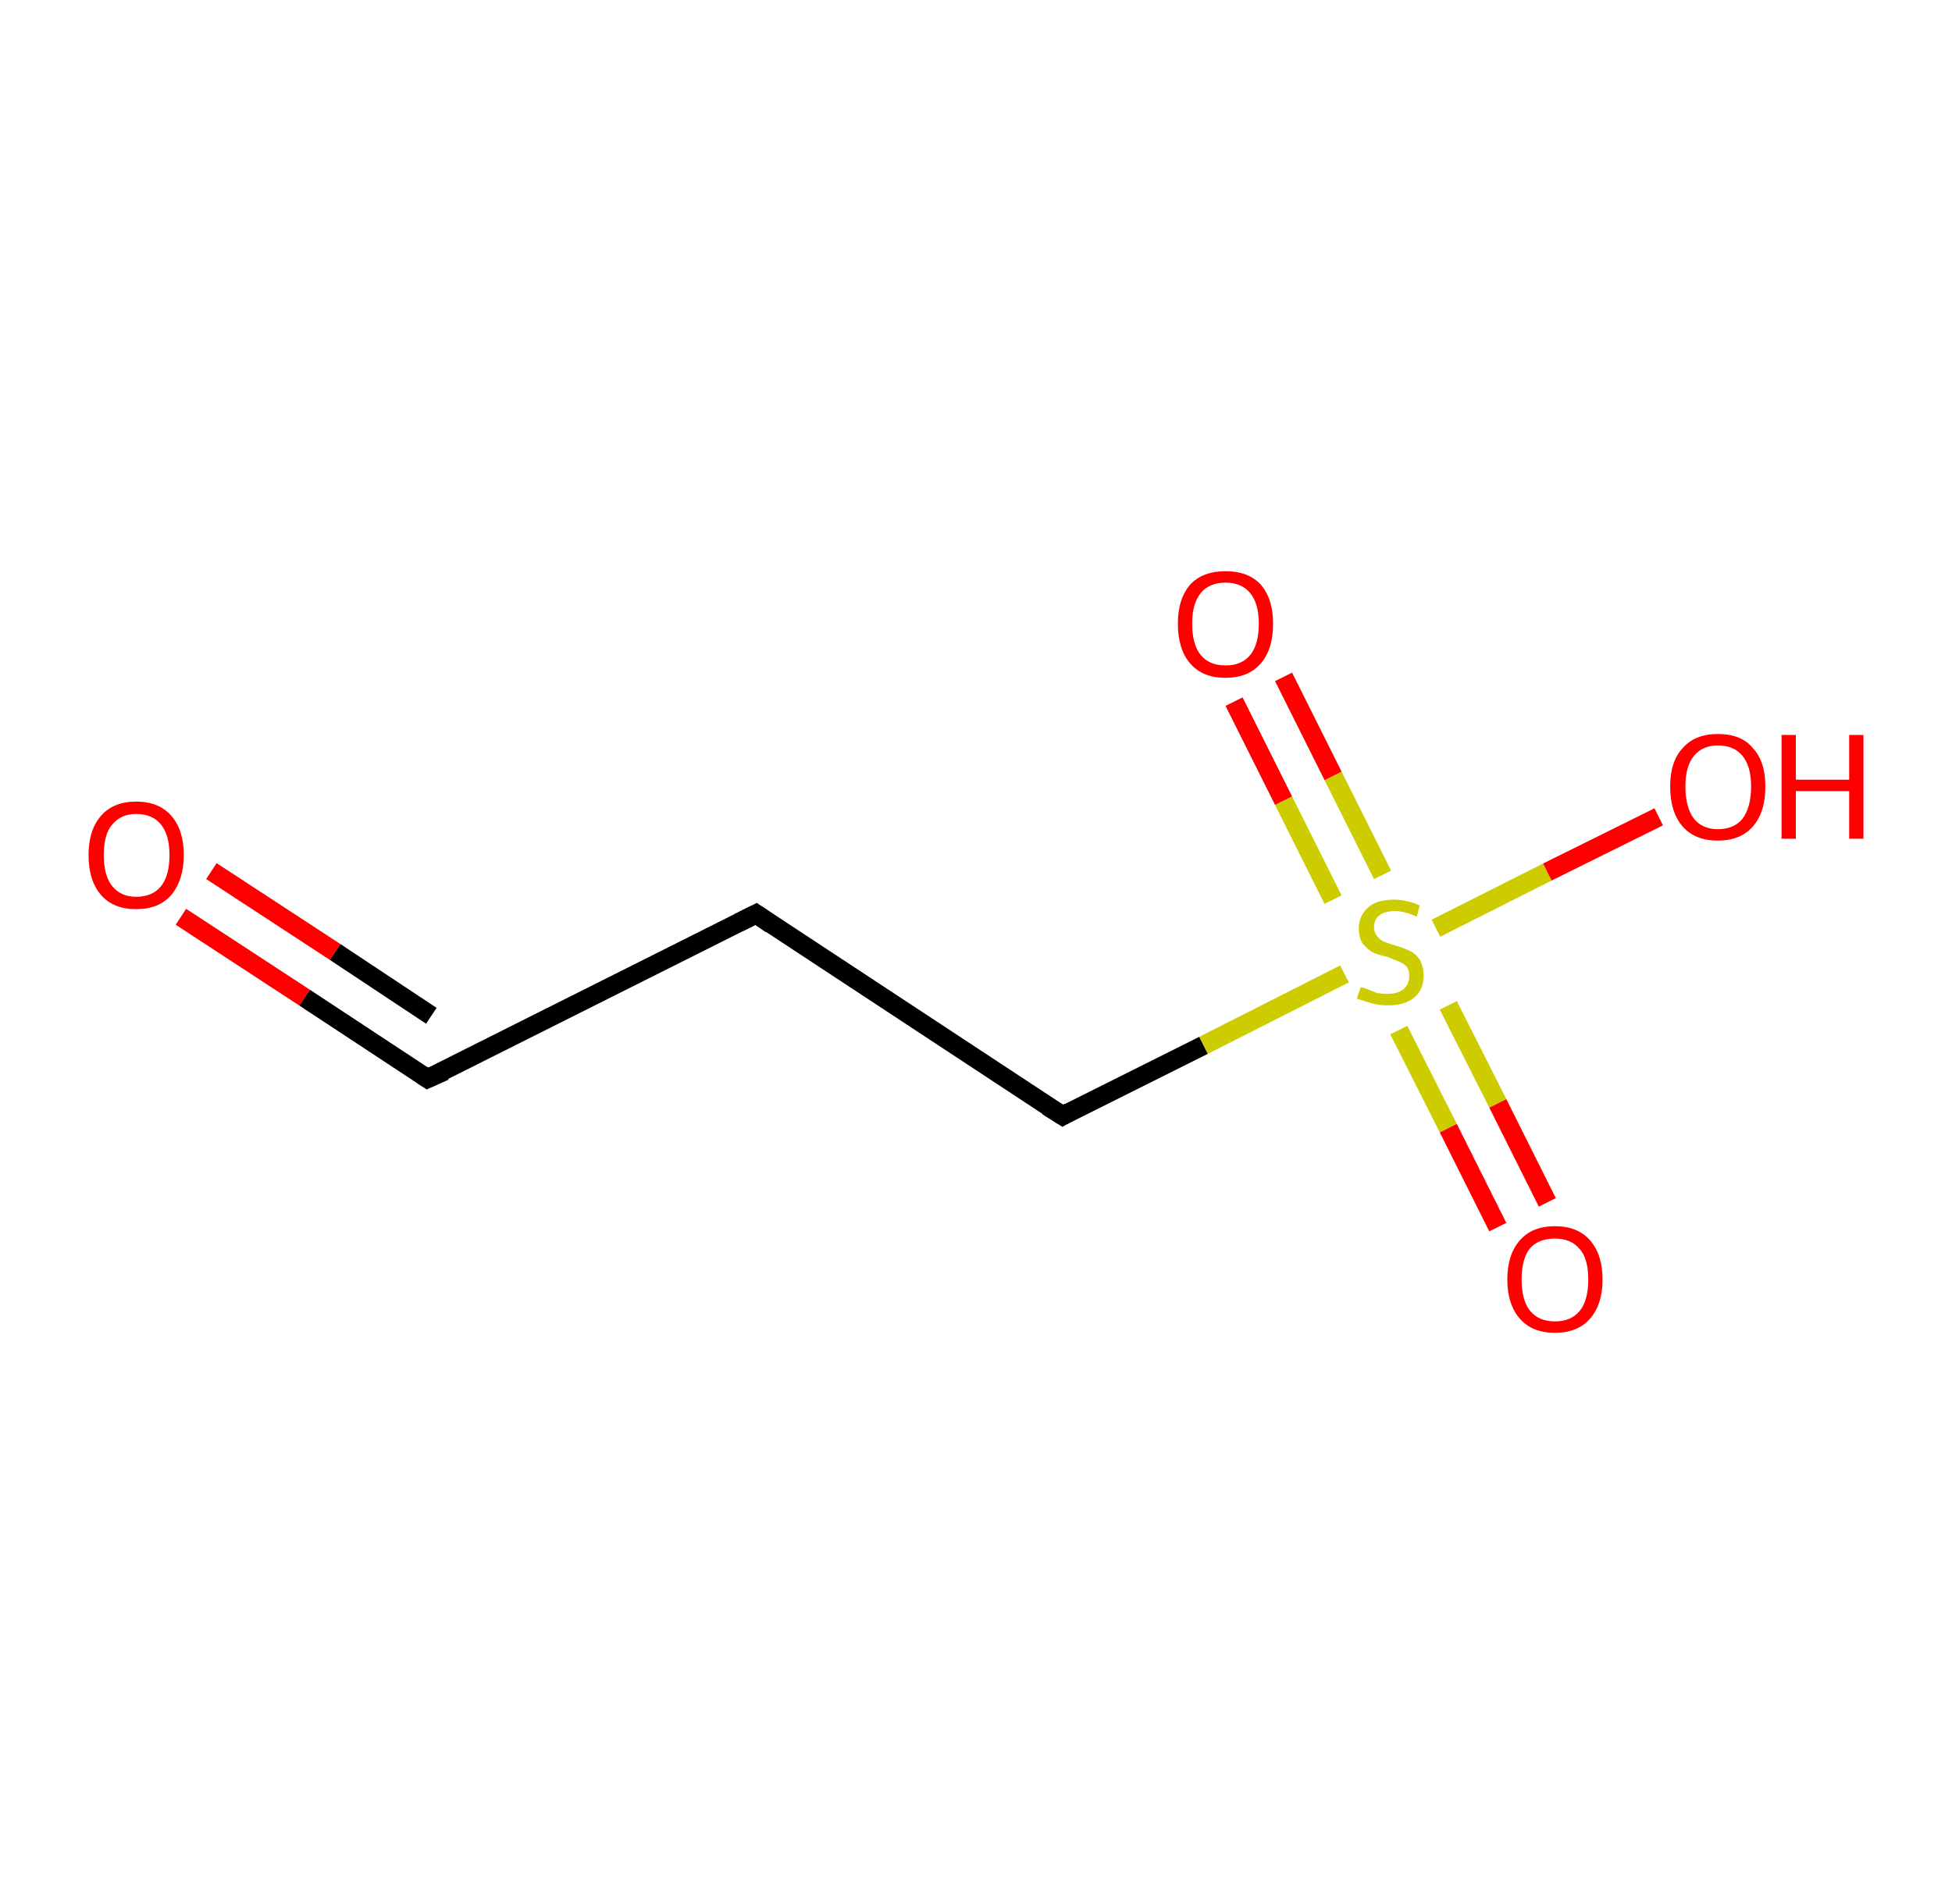 <?xml version='1.0' encoding='ASCII' standalone='yes'?>
<svg xmlns="http://www.w3.org/2000/svg" xmlns:rdkit="http://www.rdkit.org/xml" xmlns:xlink="http://www.w3.org/1999/xlink" version="1.1" baseProfile="full" xml:space="preserve" width="205px" height="200px" viewBox="0 0 205 200">
<!-- END OF HEADER -->
<rect style="opacity:1.0;fill:#FFFFFF;stroke:none" width="205.0" height="200.0" x="0.0" y="0.0"> </rect>
<path class="bond-0 atom-0 atom-1" d="M 19.0,96.3 L 32.0,104.8" style="fill:none;fill-rule:evenodd;stroke:#FF0000;stroke-width:2.0px;stroke-linecap:butt;stroke-linejoin:miter;stroke-opacity:1"/>
<path class="bond-0 atom-0 atom-1" d="M 32.0,104.8 L 44.9,113.3" style="fill:none;fill-rule:evenodd;stroke:#000000;stroke-width:2.0px;stroke-linecap:butt;stroke-linejoin:miter;stroke-opacity:1"/>
<path class="bond-0 atom-0 atom-1" d="M 22.2,91.5 L 35.2,100.0" style="fill:none;fill-rule:evenodd;stroke:#FF0000;stroke-width:2.0px;stroke-linecap:butt;stroke-linejoin:miter;stroke-opacity:1"/>
<path class="bond-0 atom-0 atom-1" d="M 35.2,100.0 L 45.3,106.7" style="fill:none;fill-rule:evenodd;stroke:#000000;stroke-width:2.0px;stroke-linecap:butt;stroke-linejoin:miter;stroke-opacity:1"/>
<path class="bond-1 atom-1 atom-2" d="M 44.9,113.3 L 79.4,96.0" style="fill:none;fill-rule:evenodd;stroke:#000000;stroke-width:2.0px;stroke-linecap:butt;stroke-linejoin:miter;stroke-opacity:1"/>
<path class="bond-2 atom-2 atom-3" d="M 79.4,96.0 L 111.6,117.2" style="fill:none;fill-rule:evenodd;stroke:#000000;stroke-width:2.0px;stroke-linecap:butt;stroke-linejoin:miter;stroke-opacity:1"/>
<path class="bond-3 atom-3 atom-4" d="M 111.6,117.2 L 126.4,109.8" style="fill:none;fill-rule:evenodd;stroke:#000000;stroke-width:2.0px;stroke-linecap:butt;stroke-linejoin:miter;stroke-opacity:1"/>
<path class="bond-3 atom-3 atom-4" d="M 126.4,109.8 L 141.2,102.3" style="fill:none;fill-rule:evenodd;stroke:#CCCC00;stroke-width:2.0px;stroke-linecap:butt;stroke-linejoin:miter;stroke-opacity:1"/>
<path class="bond-4 atom-4 atom-5" d="M 146.9,108.2 L 152.1,118.5" style="fill:none;fill-rule:evenodd;stroke:#CCCC00;stroke-width:2.0px;stroke-linecap:butt;stroke-linejoin:miter;stroke-opacity:1"/>
<path class="bond-4 atom-4 atom-5" d="M 152.1,118.5 L 157.3,128.9" style="fill:none;fill-rule:evenodd;stroke:#FF0000;stroke-width:2.0px;stroke-linecap:butt;stroke-linejoin:miter;stroke-opacity:1"/>
<path class="bond-4 atom-4 atom-5" d="M 152.1,105.6 L 157.3,115.9" style="fill:none;fill-rule:evenodd;stroke:#CCCC00;stroke-width:2.0px;stroke-linecap:butt;stroke-linejoin:miter;stroke-opacity:1"/>
<path class="bond-4 atom-4 atom-5" d="M 157.3,115.9 L 162.5,126.3" style="fill:none;fill-rule:evenodd;stroke:#FF0000;stroke-width:2.0px;stroke-linecap:butt;stroke-linejoin:miter;stroke-opacity:1"/>
<path class="bond-5 atom-4 atom-6" d="M 145.2,91.9 L 140.0,81.5" style="fill:none;fill-rule:evenodd;stroke:#CCCC00;stroke-width:2.0px;stroke-linecap:butt;stroke-linejoin:miter;stroke-opacity:1"/>
<path class="bond-5 atom-4 atom-6" d="M 140.0,81.5 L 134.8,71.1" style="fill:none;fill-rule:evenodd;stroke:#FF0000;stroke-width:2.0px;stroke-linecap:butt;stroke-linejoin:miter;stroke-opacity:1"/>
<path class="bond-5 atom-4 atom-6" d="M 140.0,94.5 L 134.8,84.1" style="fill:none;fill-rule:evenodd;stroke:#CCCC00;stroke-width:2.0px;stroke-linecap:butt;stroke-linejoin:miter;stroke-opacity:1"/>
<path class="bond-5 atom-4 atom-6" d="M 134.8,84.1 L 129.6,73.7" style="fill:none;fill-rule:evenodd;stroke:#FF0000;stroke-width:2.0px;stroke-linecap:butt;stroke-linejoin:miter;stroke-opacity:1"/>
<path class="bond-6 atom-4 atom-7" d="M 150.8,97.5 L 162.5,91.6" style="fill:none;fill-rule:evenodd;stroke:#CCCC00;stroke-width:2.0px;stroke-linecap:butt;stroke-linejoin:miter;stroke-opacity:1"/>
<path class="bond-6 atom-4 atom-7" d="M 162.5,91.6 L 174.2,85.8" style="fill:none;fill-rule:evenodd;stroke:#FF0000;stroke-width:2.0px;stroke-linecap:butt;stroke-linejoin:miter;stroke-opacity:1"/>
<path d="M 44.3,112.9 L 44.9,113.3 L 46.7,112.5" style="fill:none;stroke:#000000;stroke-width:2.0px;stroke-linecap:butt;stroke-linejoin:miter;stroke-opacity:1;"/>
<path d="M 77.6,96.9 L 79.4,96.0 L 81.0,97.1" style="fill:none;stroke:#000000;stroke-width:2.0px;stroke-linecap:butt;stroke-linejoin:miter;stroke-opacity:1;"/>
<path d="M 110.0,116.2 L 111.6,117.2 L 112.3,116.8" style="fill:none;stroke:#000000;stroke-width:2.0px;stroke-linecap:butt;stroke-linejoin:miter;stroke-opacity:1;"/>
<path class="atom-0" d="M 9.3 89.8 Q 9.3 87.2, 10.6 85.7 Q 11.9 84.2, 14.3 84.2 Q 16.7 84.2, 18.0 85.7 Q 19.3 87.2, 19.3 89.8 Q 19.3 92.4, 18.0 94.0 Q 16.7 95.5, 14.3 95.5 Q 11.9 95.5, 10.6 94.0 Q 9.3 92.5, 9.3 89.8 M 14.3 94.2 Q 16.0 94.2, 16.9 93.1 Q 17.8 92.0, 17.8 89.8 Q 17.8 87.7, 16.9 86.6 Q 16.0 85.5, 14.3 85.5 Q 12.7 85.5, 11.8 86.6 Q 10.9 87.6, 10.9 89.8 Q 10.9 92.0, 11.8 93.1 Q 12.7 94.2, 14.3 94.2 " fill="#FF0000"/>
<path class="atom-4" d="M 142.9 103.7 Q 143.0 103.7, 143.6 103.9 Q 144.1 104.1, 144.6 104.3 Q 145.2 104.4, 145.7 104.4 Q 146.8 104.4, 147.4 103.9 Q 148.0 103.4, 148.0 102.5 Q 148.0 101.9, 147.7 101.5 Q 147.4 101.2, 146.9 101.0 Q 146.4 100.8, 145.7 100.5 Q 144.7 100.3, 144.1 100.0 Q 143.6 99.7, 143.1 99.1 Q 142.7 98.5, 142.7 97.5 Q 142.7 96.2, 143.7 95.3 Q 144.6 94.5, 146.4 94.5 Q 147.7 94.5, 149.1 95.1 L 148.8 96.3 Q 147.5 95.7, 146.5 95.7 Q 145.4 95.7, 144.8 96.2 Q 144.3 96.6, 144.3 97.4 Q 144.3 97.9, 144.6 98.3 Q 144.9 98.7, 145.3 98.9 Q 145.8 99.1, 146.5 99.3 Q 147.5 99.6, 148.1 99.9 Q 148.7 100.2, 149.1 100.8 Q 149.5 101.5, 149.5 102.5 Q 149.5 104.0, 148.5 104.8 Q 147.5 105.6, 145.8 105.6 Q 144.8 105.6, 144.1 105.4 Q 143.4 105.2, 142.5 104.9 L 142.9 103.7 " fill="#CCCC00"/>
<path class="atom-5" d="M 158.3 134.4 Q 158.3 131.8, 159.6 130.3 Q 160.9 128.8, 163.3 128.8 Q 165.7 128.8, 167.0 130.3 Q 168.3 131.8, 168.3 134.4 Q 168.3 137.0, 167.0 138.5 Q 165.7 140.0, 163.3 140.0 Q 160.9 140.0, 159.6 138.5 Q 158.3 137.0, 158.3 134.4 M 163.3 138.8 Q 165.0 138.8, 165.9 137.7 Q 166.8 136.6, 166.8 134.4 Q 166.8 132.2, 165.9 131.2 Q 165.0 130.1, 163.3 130.1 Q 161.6 130.1, 160.7 131.1 Q 159.8 132.2, 159.8 134.4 Q 159.8 136.6, 160.7 137.7 Q 161.6 138.8, 163.3 138.8 " fill="#FF0000"/>
<path class="atom-6" d="M 123.7 65.5 Q 123.7 62.9, 125.0 61.4 Q 126.3 60.0, 128.7 60.0 Q 131.1 60.0, 132.4 61.4 Q 133.7 62.9, 133.7 65.5 Q 133.7 68.2, 132.4 69.7 Q 131.1 71.2, 128.7 71.2 Q 126.3 71.2, 125.0 69.7 Q 123.7 68.2, 123.7 65.5 M 128.7 69.9 Q 130.4 69.9, 131.3 68.8 Q 132.2 67.7, 132.2 65.5 Q 132.2 63.4, 131.3 62.3 Q 130.4 61.2, 128.7 61.2 Q 127.0 61.2, 126.1 62.3 Q 125.2 63.4, 125.2 65.5 Q 125.2 67.7, 126.1 68.8 Q 127.0 69.9, 128.7 69.9 " fill="#FF0000"/>
<path class="atom-7" d="M 175.4 82.6 Q 175.4 80.0, 176.7 78.6 Q 178.0 77.1, 180.4 77.1 Q 182.9 77.1, 184.1 78.6 Q 185.4 80.0, 185.4 82.6 Q 185.4 85.3, 184.1 86.8 Q 182.8 88.3, 180.4 88.3 Q 178.0 88.3, 176.7 86.8 Q 175.4 85.3, 175.4 82.6 M 180.4 87.1 Q 182.1 87.1, 183.0 86.0 Q 183.9 84.8, 183.9 82.6 Q 183.9 80.5, 183.0 79.4 Q 182.1 78.3, 180.4 78.3 Q 178.8 78.3, 177.9 79.4 Q 177.0 80.5, 177.0 82.6 Q 177.0 84.8, 177.9 86.0 Q 178.8 87.1, 180.4 87.1 " fill="#FF0000"/>
<path class="atom-7" d="M 187.1 77.2 L 188.6 77.2 L 188.6 81.9 L 194.2 81.9 L 194.2 77.2 L 195.7 77.2 L 195.7 88.1 L 194.2 88.1 L 194.2 83.1 L 188.6 83.1 L 188.6 88.1 L 187.1 88.1 L 187.1 77.2 " fill="#FF0000"/>
</svg>
